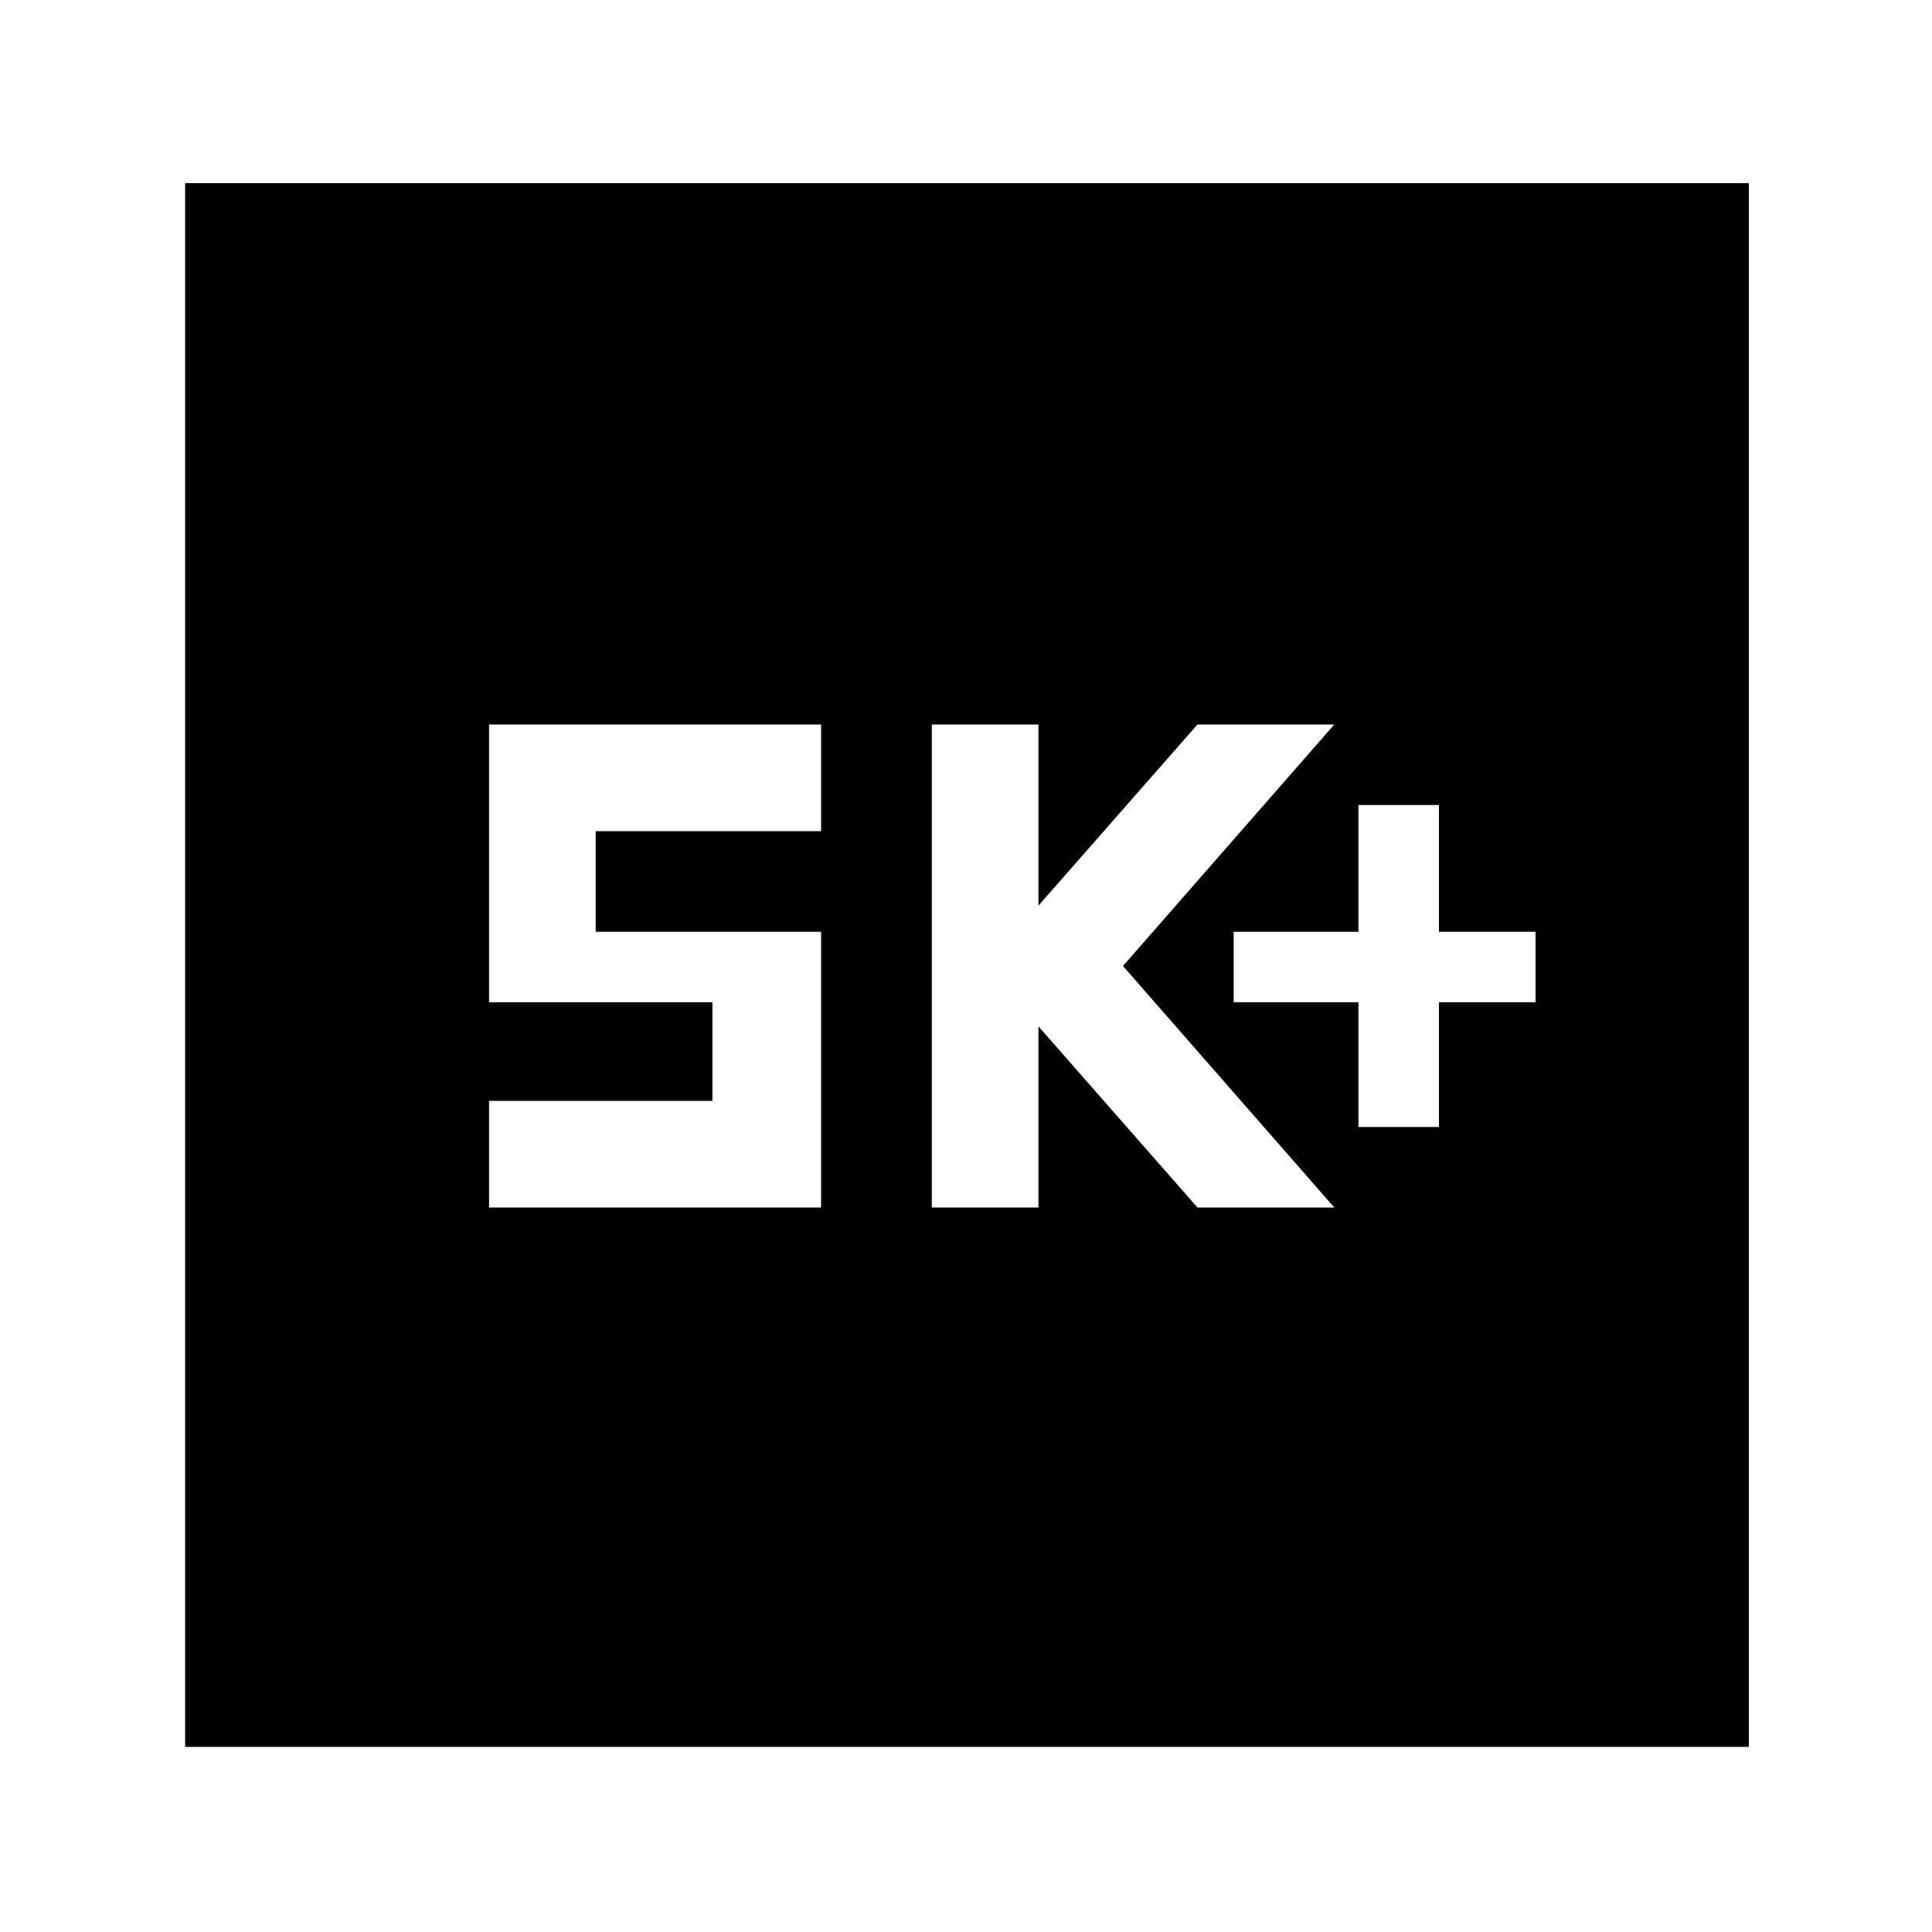 <svg xmlns="http://www.w3.org/2000/svg" height="40" width="40"><path d="M28.125 23.333h1.667V20.75h2v-1.458h-2v-2.625h-1.667v2.625h-2.583v1.458h2.583ZM19.292 25H21.5v-3.75L24.792 25h2.833l-4.375-5 4.375-5h-2.833L21.5 18.75V15h-2.208Zm-9.167 0H17v-5.708h-4.667v-2.084H17V15h-6.875v5.75h4.625v2.042h-4.625ZM3.833 36.167V3.792h32.375v32.375Z"/></svg>
